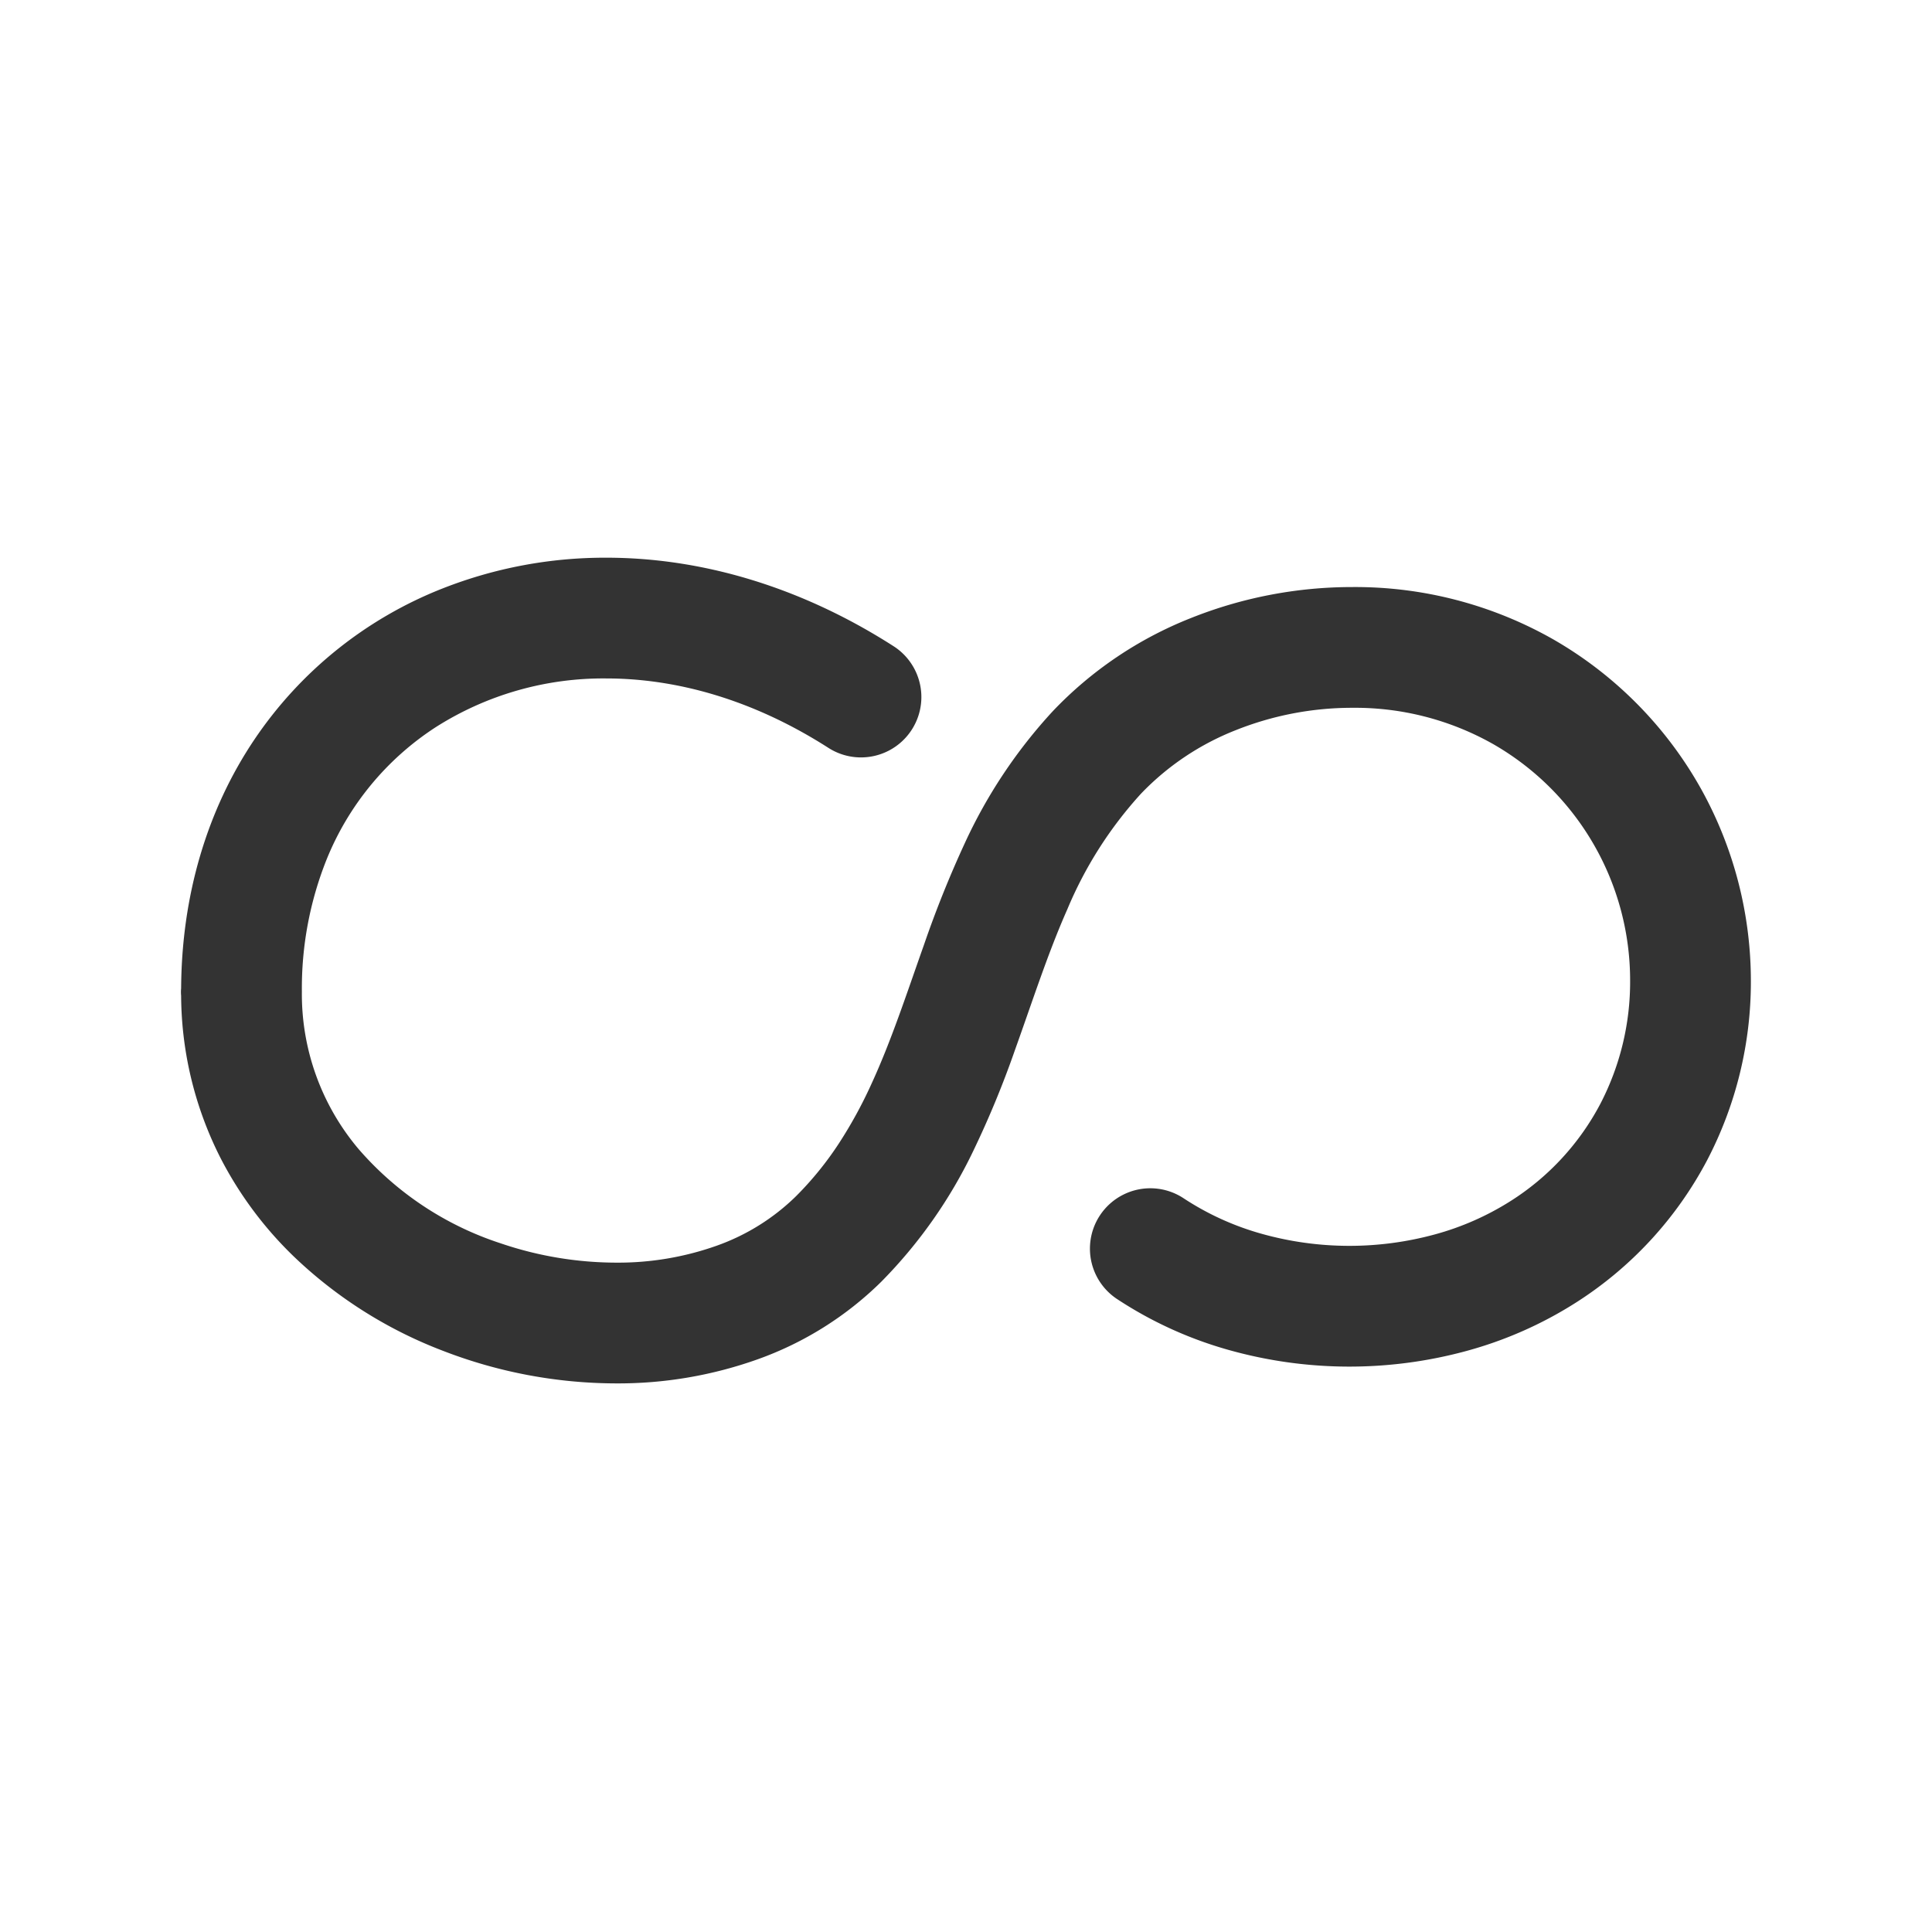 <svg xmlns="http://www.w3.org/2000/svg" viewBox="0 0 320 320">
  <title>infinity-filled</title>
  <g id="infini">
    <polygon points="32 164.345 32 164.272 32 164.27 32 164.345" style="fill: #333;stroke: #333;stroke-linejoin: round;stroke-width: 4px"/>
    <path d="M280.025,131.684a63.31,63.31,0,0,0-23.716-24.03,64.42,64.42,0,0,0-32.329-8.42,69.98,69.98,0,0,0-26.038,5.014,62.007,62.007,0,0,0-22.062,14.868,81.759,81.759,0,0,0-14.31,21.478,176.611,176.611,0,0,0-6.646,16.566c-2.894,8.165-5.461,16.027-8.752,23.17a76.527,76.527,0,0,1-5.567,10.174,56.492,56.492,0,0,1-7.356,9.052,37.864,37.864,0,0,1-13.893,8.665,50.819,50.819,0,0,1-17.342,2.912A61.682,61.682,0,0,1,82.28,207.827,54.722,54.722,0,0,1,57.874,191.62,41.766,41.766,0,0,1,48,164.267v-.02a59.414,59.414,0,0,1,4.206-22.55,49.157,49.157,0,0,1,18.932-22.967,53.697,53.697,0,0,1,29.289-8.358c12.013.004,25.076,3.618,37.898,11.837a8,8,0,0,0,8.639-13.467c-15.193-9.751-31.295-14.373-46.537-14.369A71.389,71.389,0,0,0,74.11,99.3a65.275,65.275,0,0,0-30.34,24.345C36.287,134.779,31.989,148.661,32,164.25v.022A58.011,58.011,0,0,0,38.372,191.02a60.252,60.252,0,0,0,11.61,15.588,71.611,71.611,0,0,0,24.15,15.279,77.79,77.79,0,0,0,27.882,5.247,66.76,66.76,0,0,0,22.818-3.878,53.868,53.868,0,0,0,19.705-12.359,77.861,77.861,0,0,0,14.86-21.125,157.234,157.234,0,0,0,6.827-16.524c2.937-8.184,5.483-16.124,8.71-23.404a68.326,68.326,0,0,1,12.597-19.759A46.035,46.035,0,0,1,203.918,119.09a54.019,54.019,0,0,1,20.062-3.856,48.466,48.466,0,0,1,24.296,6.257A47.126,47.126,0,0,1,272,162.502a45.791,45.791,0,0,1-5.17,21.271A44.437,44.437,0,0,1,251.225,200.65a47.955,47.955,0,0,1-13.079,5.748,55.849,55.849,0,0,1-29.736-.123,48.028,48.028,0,0,1-13.453-6.122,8,8,0,1,0-8.857,13.325v0a63.996,63.996,0,0,0,17.933,8.187,71.85,71.85,0,0,0,38.366.158,63.925,63.925,0,0,0,17.442-7.691A60.481,60.481,0,0,0,281,191.205a61.786,61.786,0,0,0,7-28.703A63.488,63.488,0,0,0,280.025,131.684Z" style="fill: #333;stroke: #333;stroke-linejoin: round;stroke-width: 4px"/>
  </g>
</svg>
